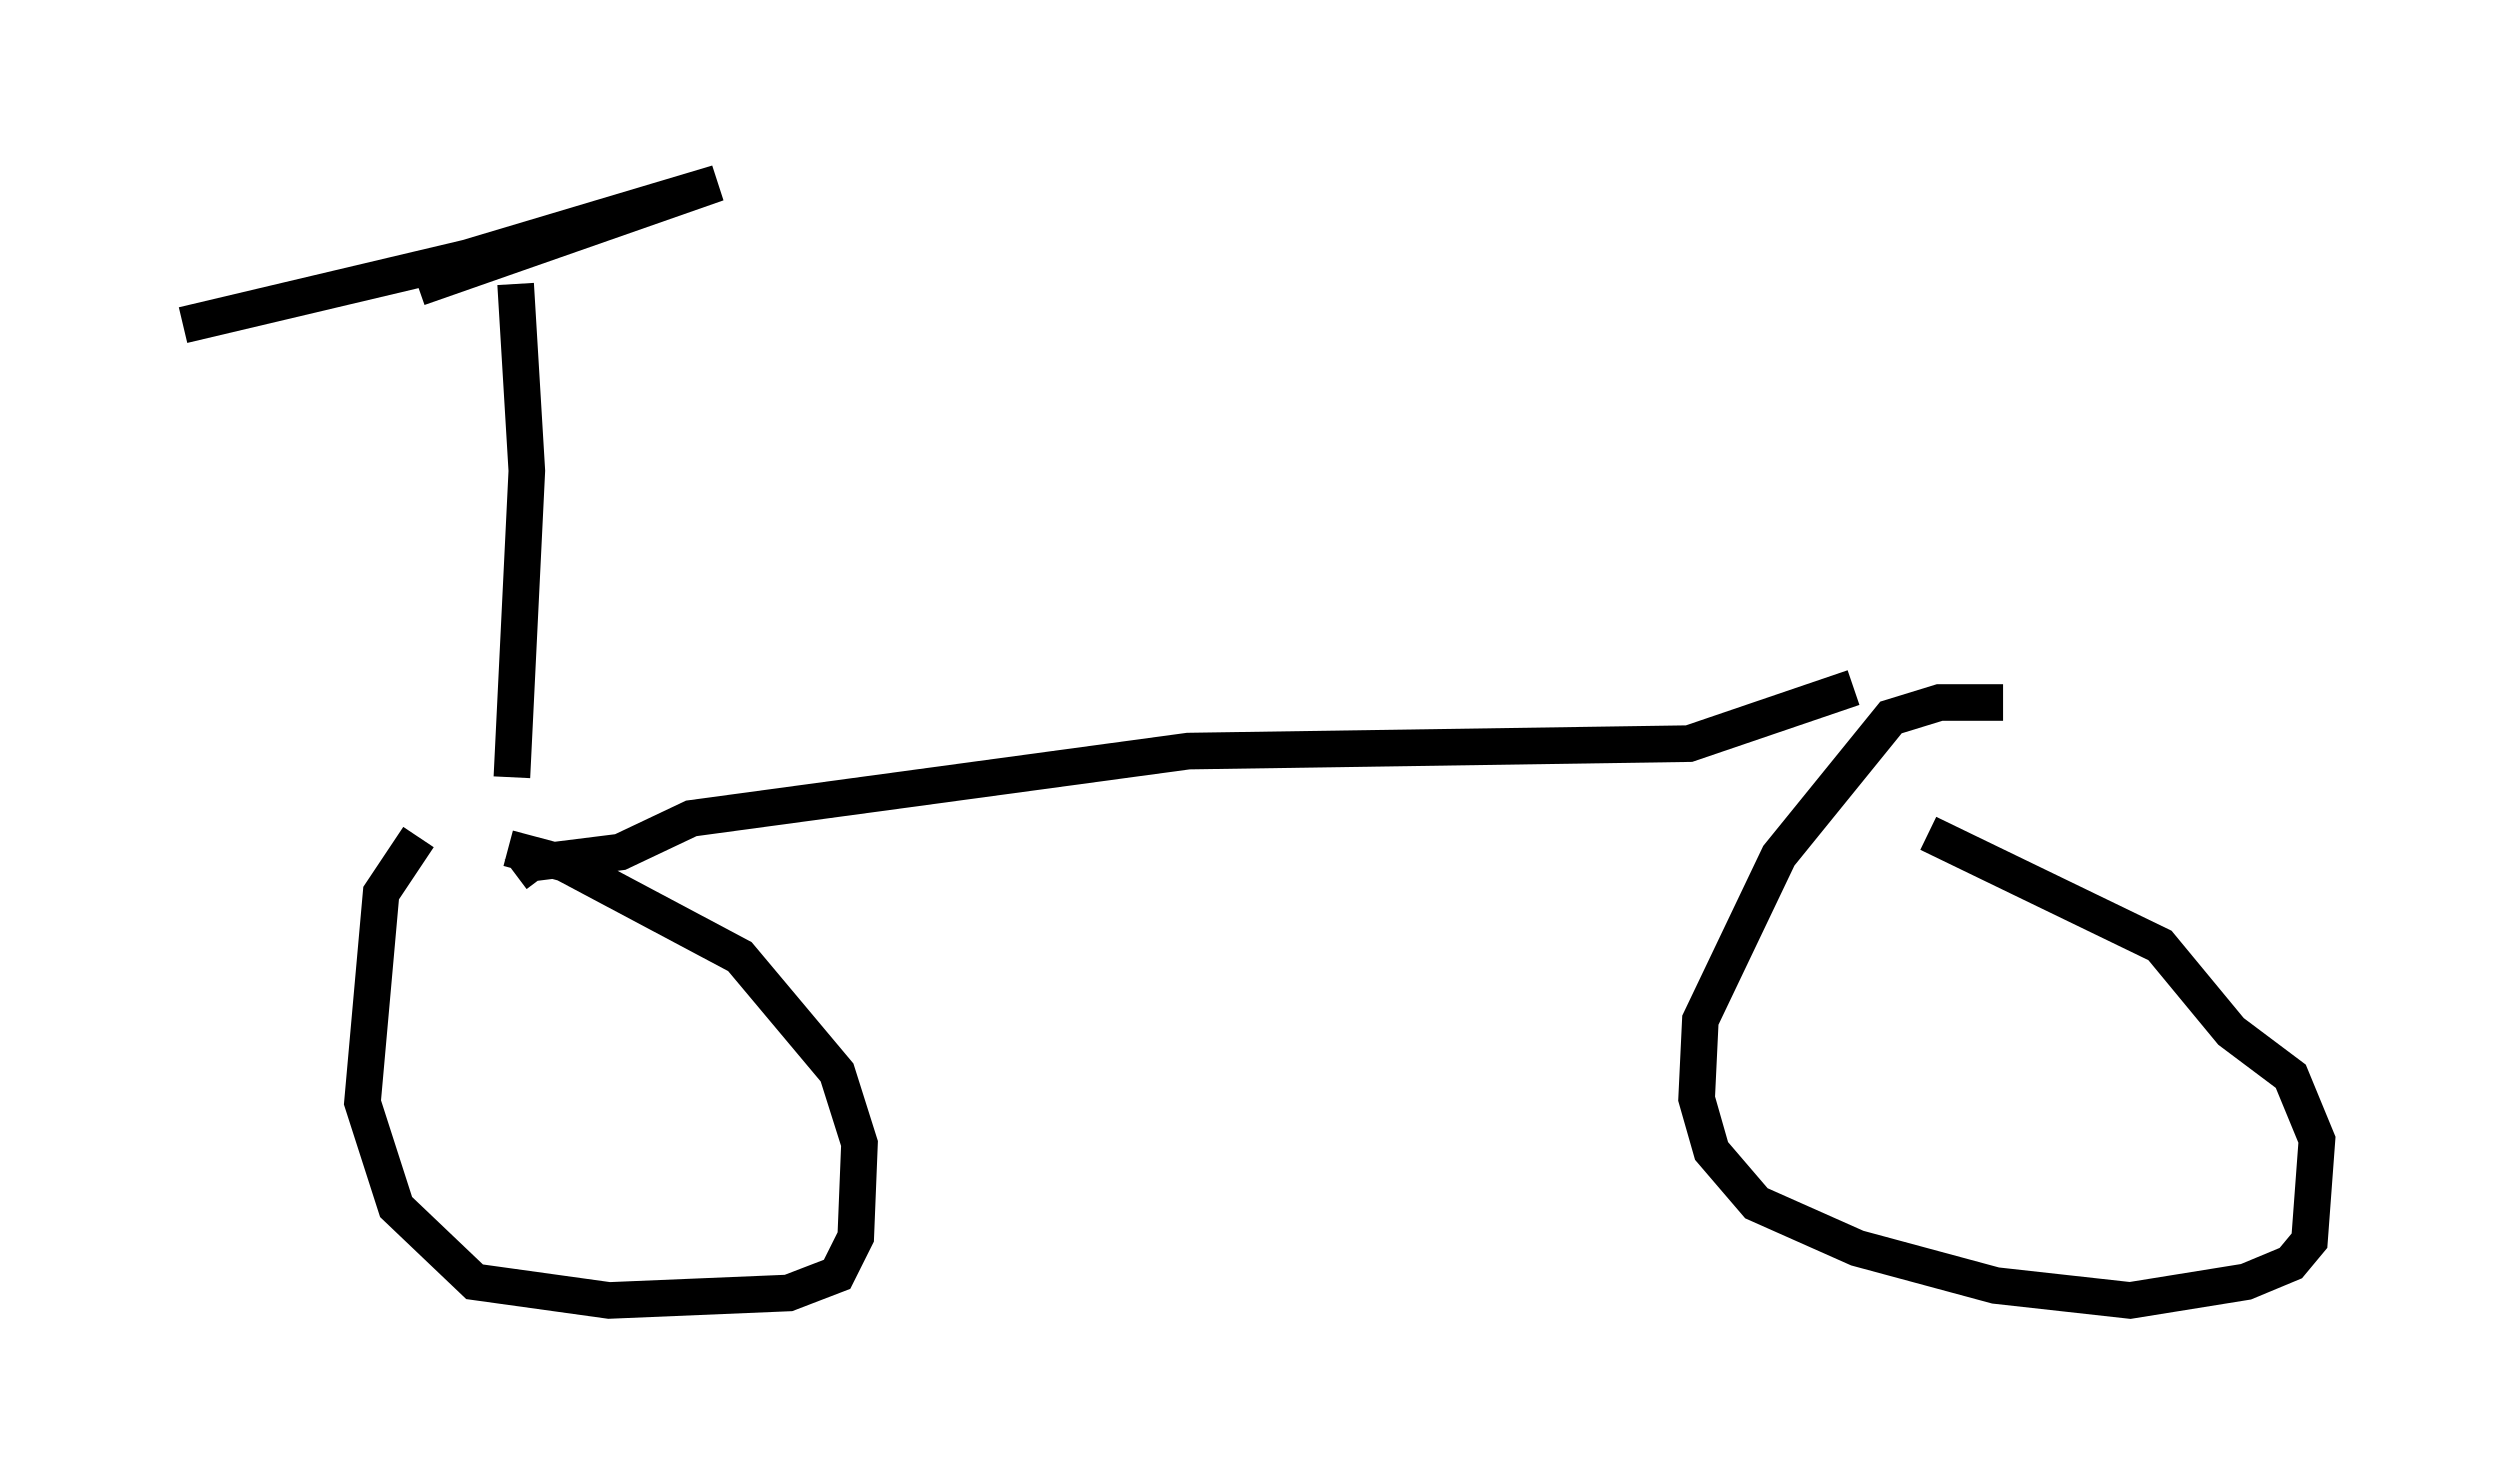 <?xml version="1.0" encoding="utf-8" ?>
<svg baseProfile="full" height="40.523" version="1.1" width="68.29" xmlns="http://www.w3.org/2000/svg" xmlns:ev="http://www.w3.org/2001/xml-events" xmlns:xlink="http://www.w3.org/1999/xlink"><defs /><rect fill="white" height="40.523" width="68.29" x="0" y="0" /><path d="M14.188, 21.844 m-2.756, 1.021 l-1.021, 1.531 -0.51, 5.717 l0.919, 2.858 2.144, 2.042 l3.675, 0.51 4.9, -0.204 l1.327, -0.51 0.51, -1.021 l0.102, -2.552 -0.613, -1.94 l-2.654, -3.165 -4.798, -2.552 l-1.531, -0.408 m40.834, -3.981 l-1.735, 0.0 -1.327, 0.408 l-3.063, 3.777 -2.144, 4.492 l-0.102, 2.144 0.408, 1.429 l1.225, 1.429 2.756, 1.225 l3.777, 1.021 3.675, 0.408 l3.165, -0.51 1.225, -0.51 l0.51, -0.613 0.204, -2.756 l-0.715, -1.735 -1.633, -1.225 l-1.94, -2.348 -6.329, -3.063 m-2.042, -3.981 l-4.492, 1.531 -13.679, 0.204 l-13.577, 1.838 -1.94, 0.919 l-2.45, 0.306 -0.408, 0.306 m-0.102, -2.654 l0.408, -8.371 -0.306, -5.104 m-2.654, 0.102 l8.167, -2.858 -6.84, 2.042 l-7.758, 1.838 " fill="none" stroke="black" stroke-width="1" /></svg>